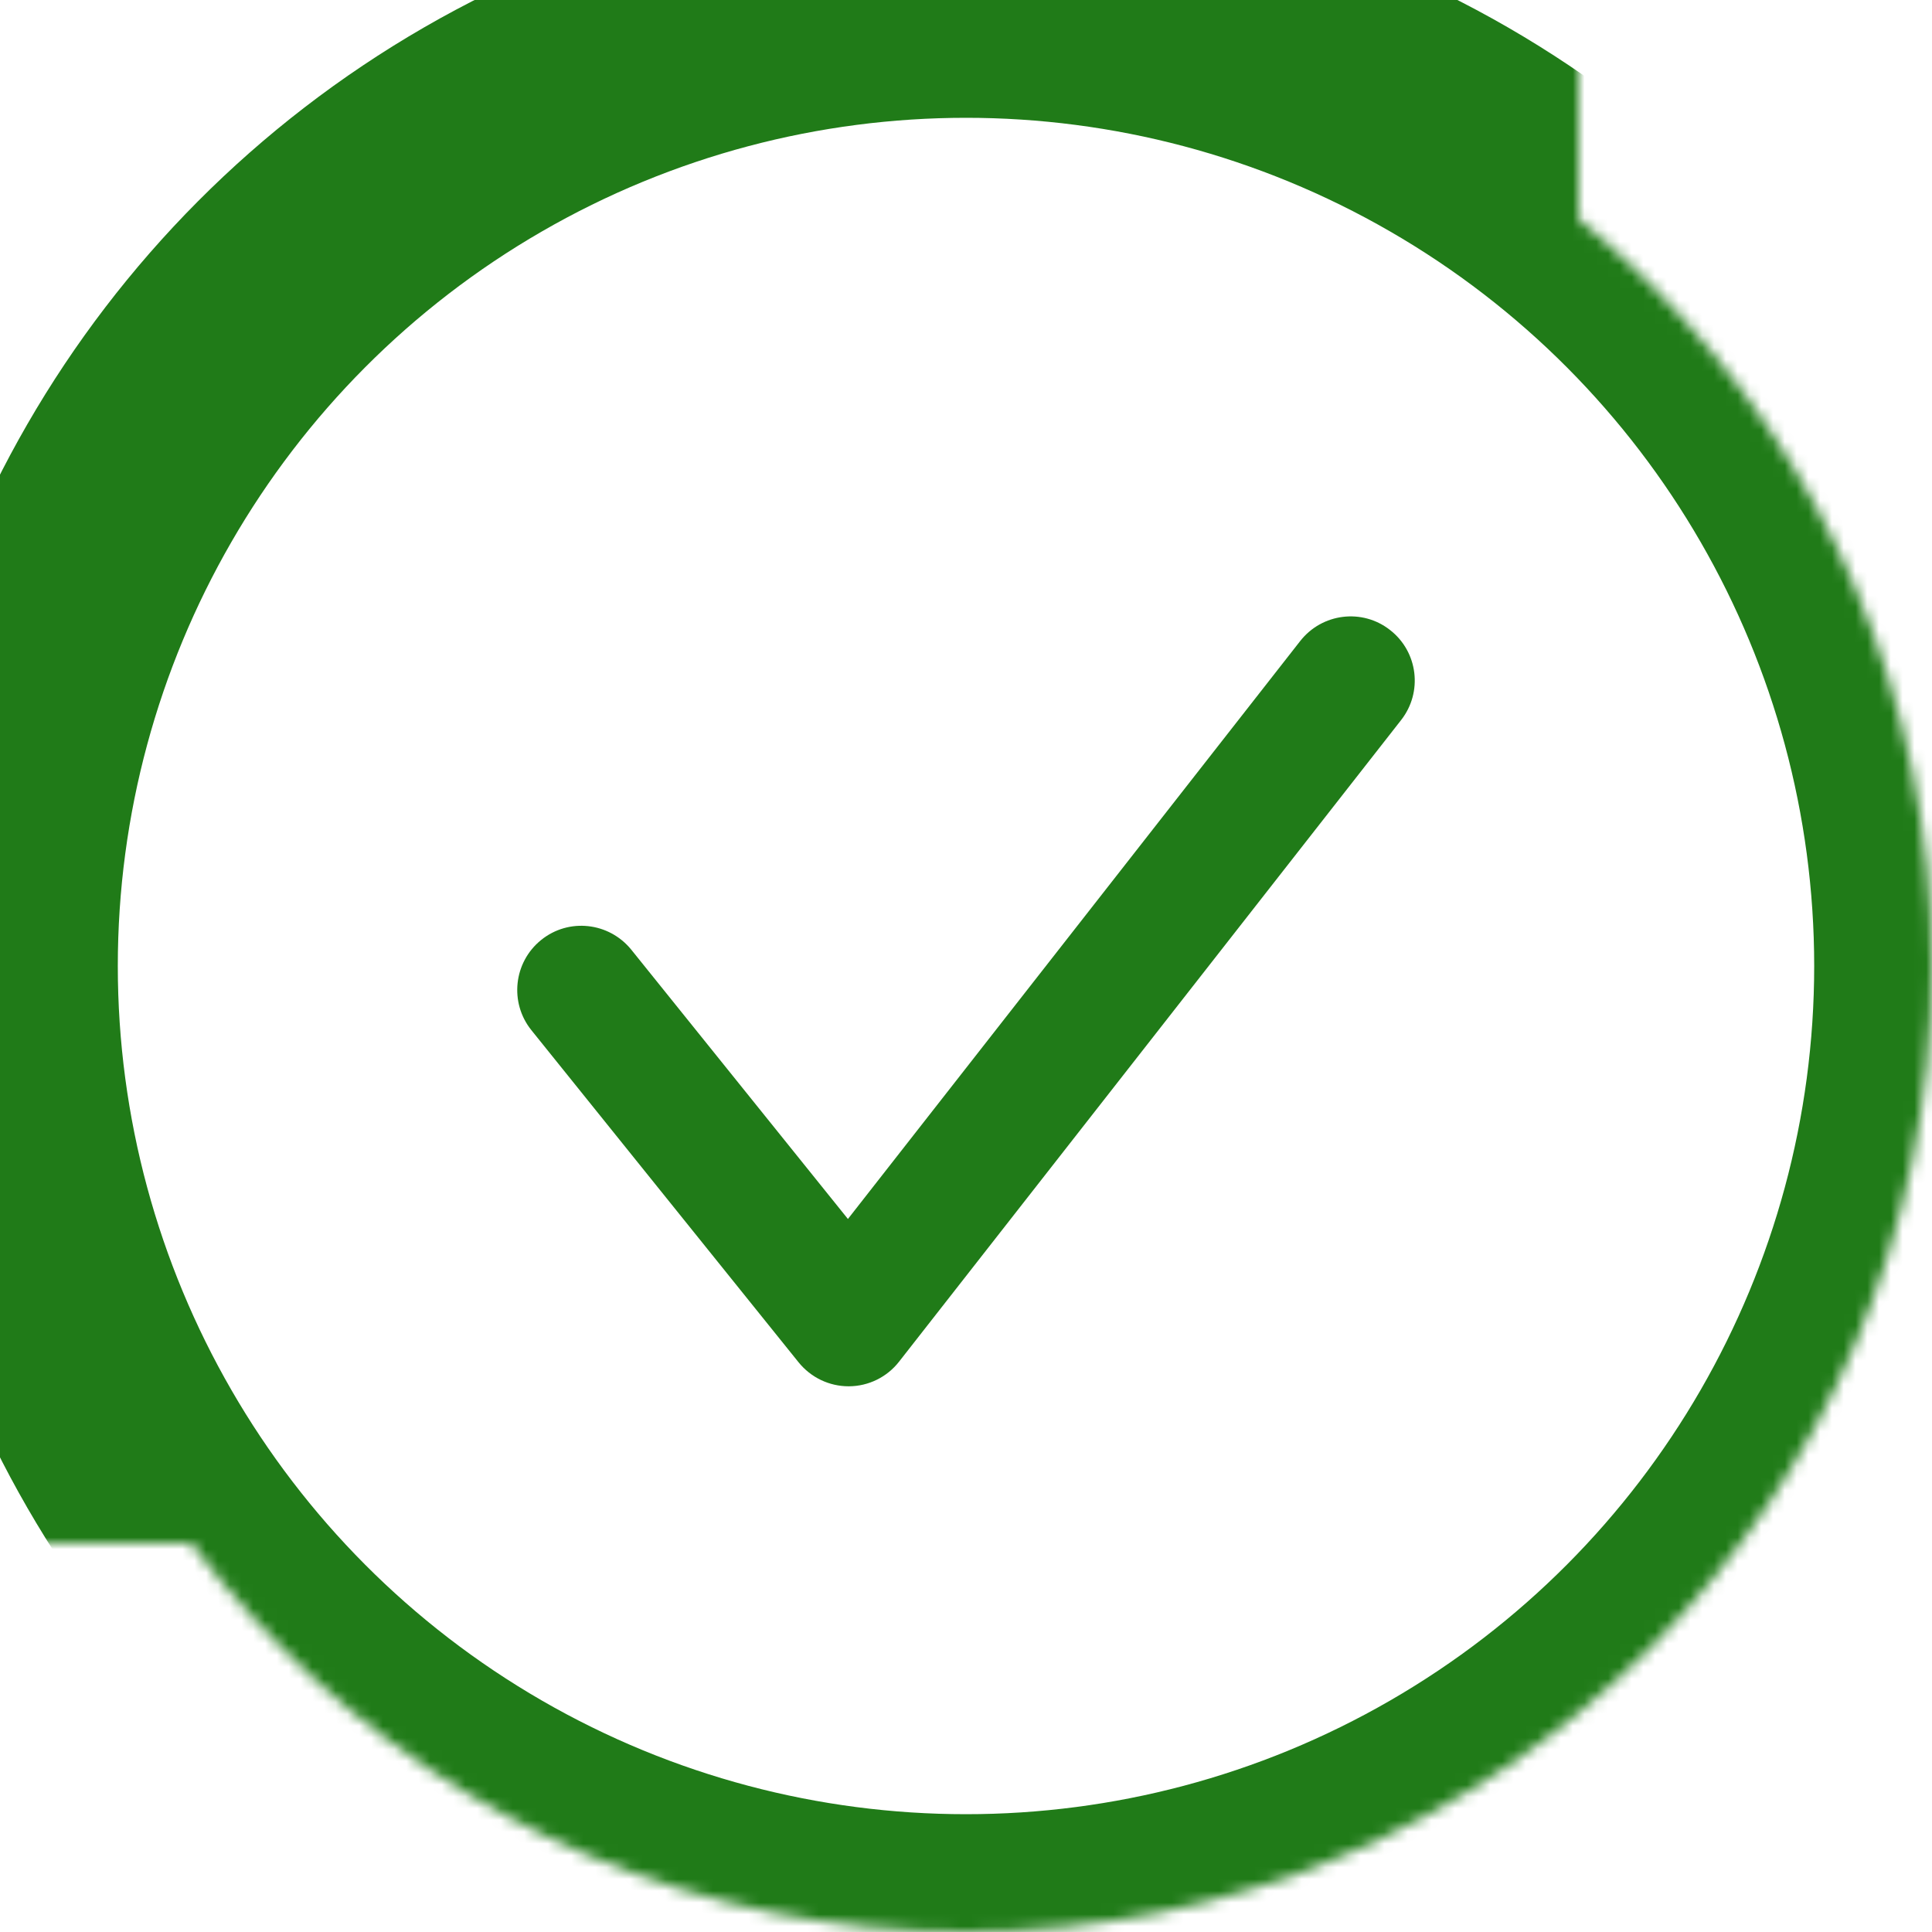 <?xml version="1.0" encoding="utf-8"?>
<svg version="1.1" xmlns="http://www.w3.org/2000/svg" xmlns:xlink="http://www.w3.org/1999/xlink" height="164" width="164">
  <defs>
    <path id="path-1" opacity="1" fill-rule="evenodd" d="M41.977,70.474 L80.368,21.416 C82.224,19.047 85.641,18.623 88.003,20.485 C90.375,22.337 90.789,25.762 88.933,28.126 L46.319,82.585 C45.296,83.898 43.729,84.666 42.075,84.677 L42.037,84.677 C40.388,84.677 38.831,83.931 37.792,82.645 L15.106,54.446 C13.228,52.11 13.593,48.679 15.938,46.789 C18.278,44.899 21.695,45.281 23.589,47.617 L41.977,70.474Z"/>
    <mask id="mask-2" maskUnits="userSpaceOnUse" maskContentUnits="userSpaceOnUse">
      <rect opacity="1" x="0" y="0" width="164" height="164" fill="Black"/>
      <use xlink:href="#path-1" fill="White"/>
    </mask>
    <ellipse id="ellipse-3" opacity="1" rx="82" ry="82" cx="82" cy="82"/>
    <mask id="mask-4" maskUnits="userSpaceOnUse" maskContentUnits="userSpaceOnUse" x="-30" y="-33">
      <rect opacity="1" x="-30" y="-33" width="164" height="164" fill="black"/>
      <use xlink:href="#ellipse-3" fill="white"/>
    </mask>
  </defs>
  <g opacity="1">
    <g transform="translate(30, 33)" opacity="1">
      <g opacity="1">
        <use xlink:href="#path-1" fill="rgb(32,123,24)" fill-opacity="1"/>
      </g>
      <g mask="url(#mask-2)"/>
    </g>
    <g opacity="1">
      <use xlink:href="#ellipse-3" fill-opacity="0" stroke="rgb(32,123,24)" stroke-opacity="1" stroke-width="20" stroke-linecap="butt" stroke-linejoin="miter" mask="url(#mask-4)"/>
    </g>
  </g>
</svg>